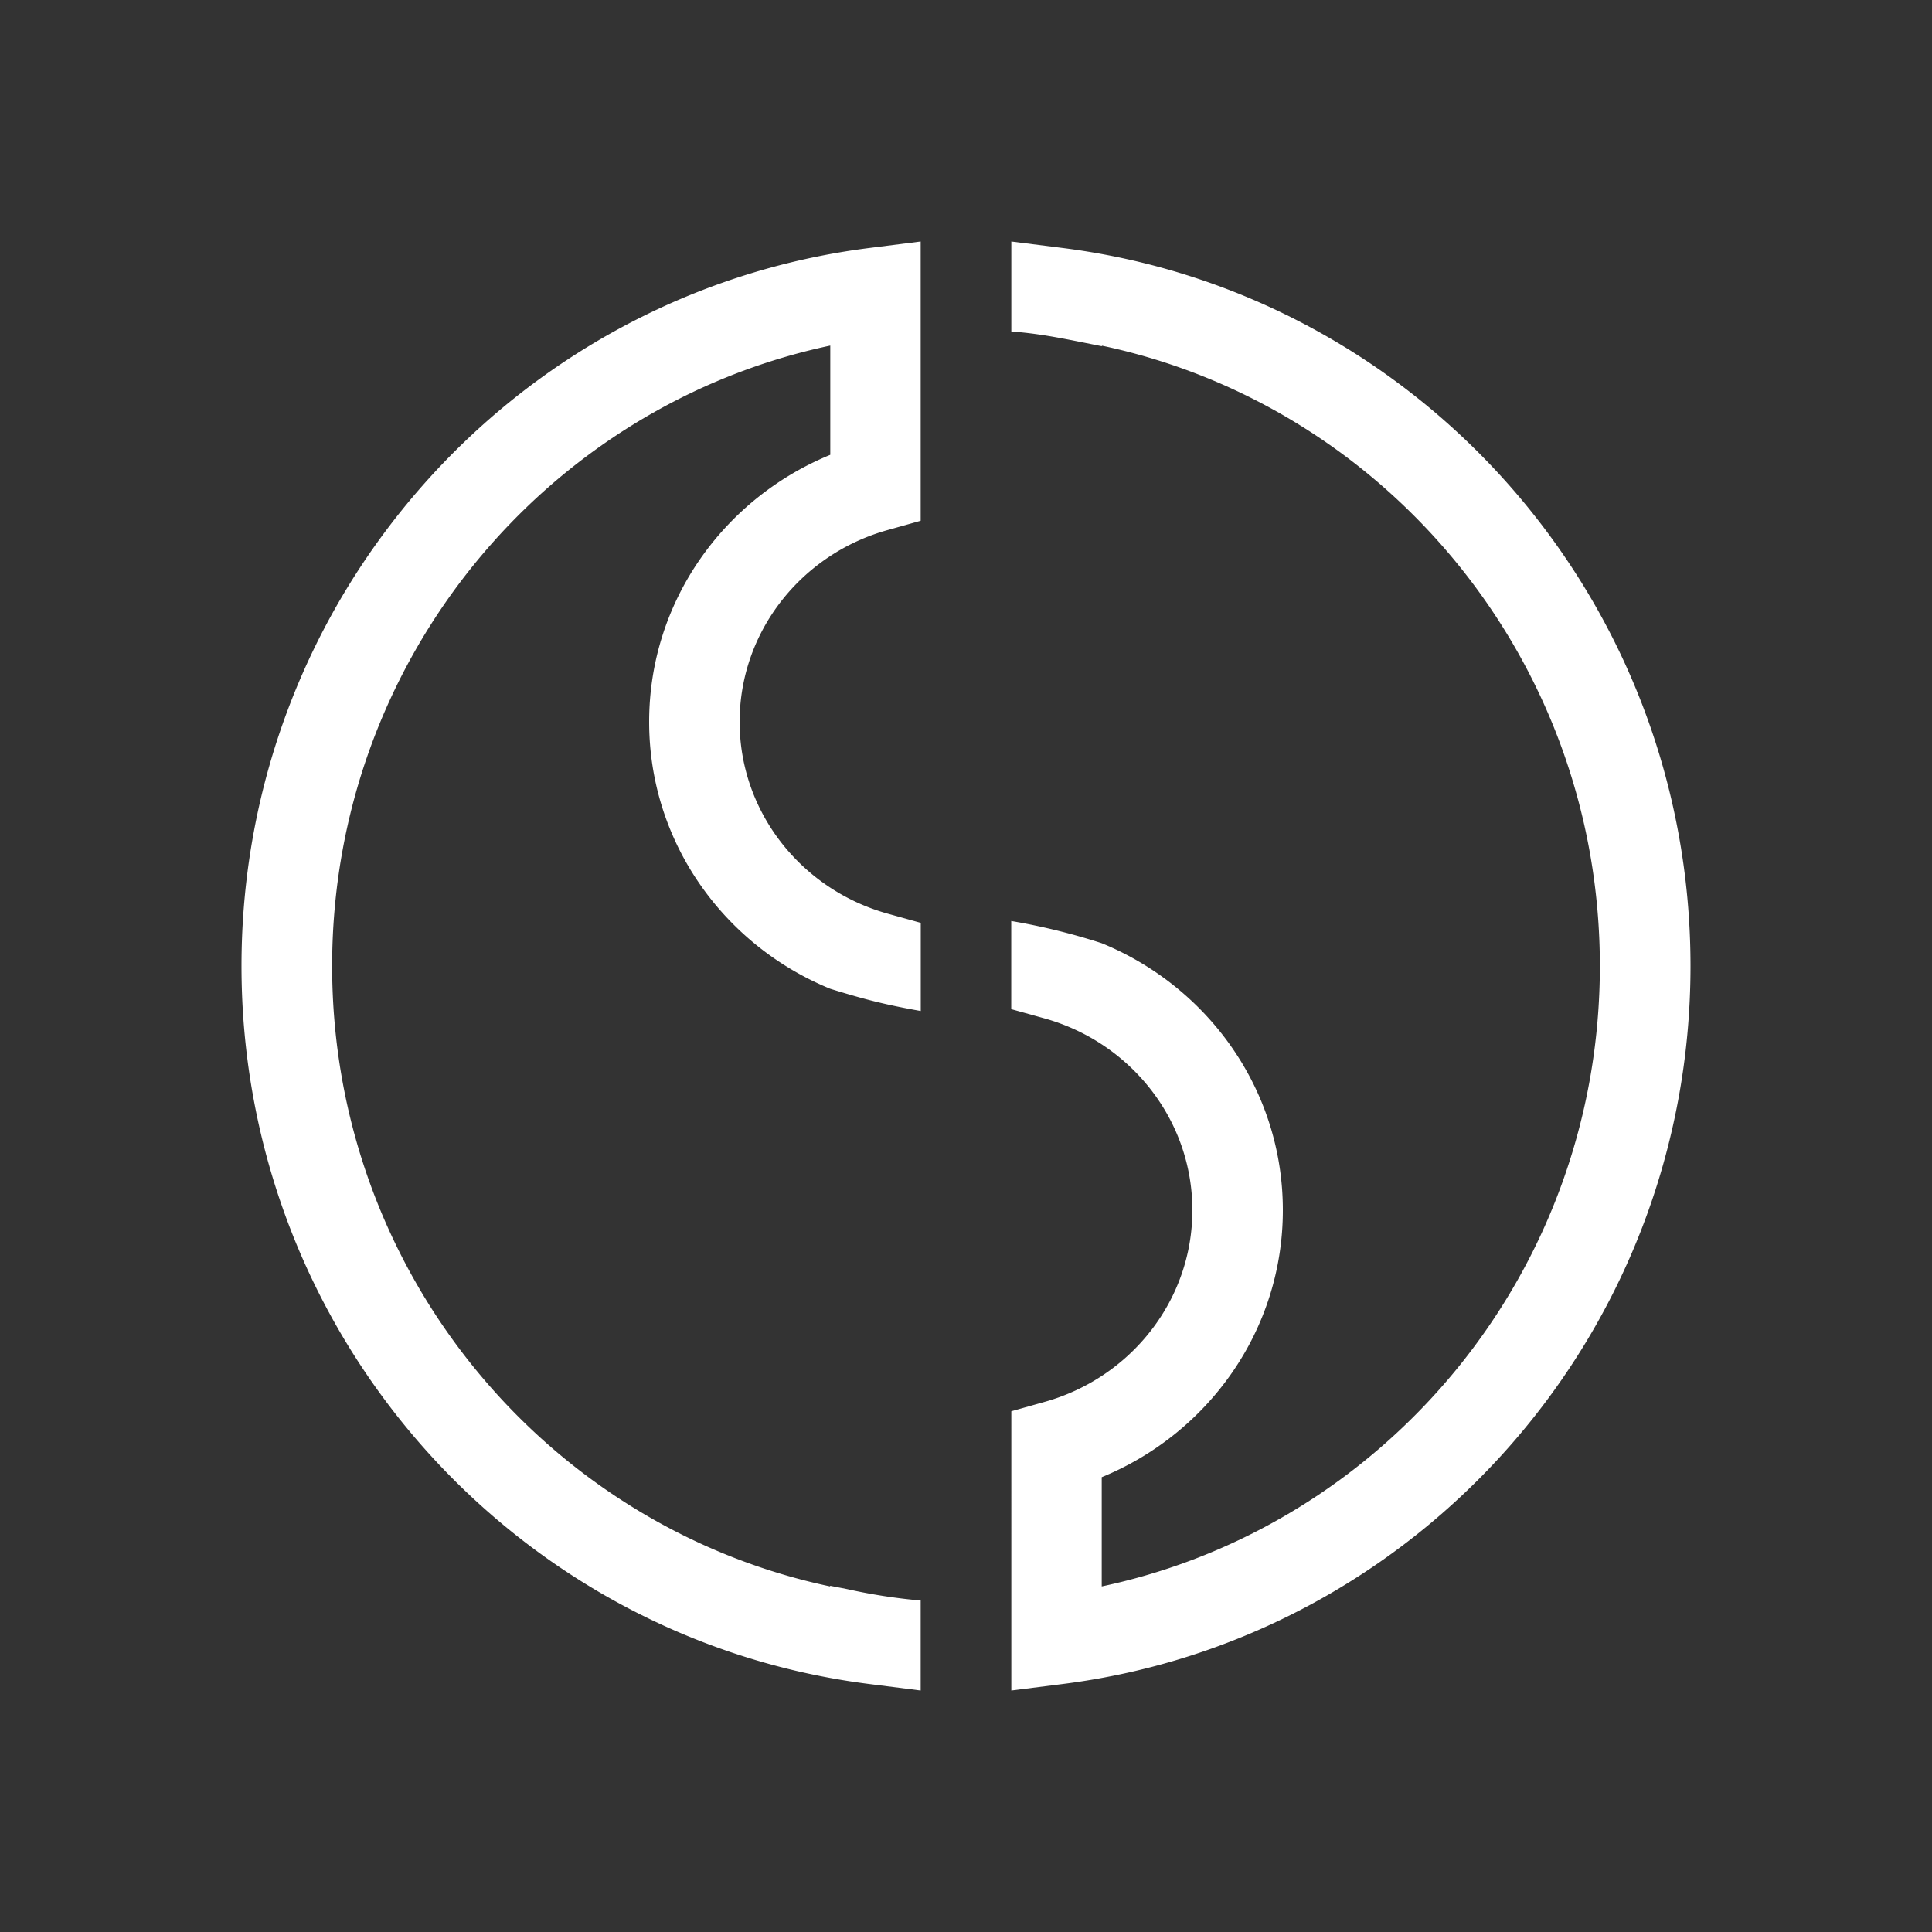 <svg xmlns="http://www.w3.org/2000/svg" width="24" height="24" fill="none" viewBox="0 0 24 24">
    <rect x="0" y="0" width="24" height="24" fill="#333333" stroke="none"/>
    <path fill="#fff" d="M11.437 6.469V3l-.633.08C6.397 3.635 3 7.423 3 12s3.397 8.366 7.804 8.92l.633.08v-1.118a7 7 0 0 1-.915-.142l-.21-.041v.008C6.786 18.96 4.126 15.799 4.126 12s2.66-6.96 6.188-7.707V5.65c-1.319.54-2.25 1.819-2.25 3.317s.931 2.776 2.25 3.316c.44.136.687.198 1.124.276v-1.095l-.41-.114c-1.066-.296-1.84-1.255-1.84-2.383s.774-2.087 1.84-2.383zm1.126 11.062V21l.633-.08C17.602 20.366 21 16.577 21 12s-3.397-8.366-7.804-8.92L12.563 3v1.118c.323.023.593.077.915.141l.21.042v-.007C17.214 5.04 19.874 8.2 19.874 12s-2.66 6.96-6.188 7.707V18.35c1.319-.54 2.25-1.819 2.25-3.317s-.931-2.776-2.25-3.316a8 8 0 0 0-1.124-.276v1.095l.41.114c1.066.296 1.84 1.255 1.84 2.383s-.774 2.087-1.84 2.383z"/>
</svg>
